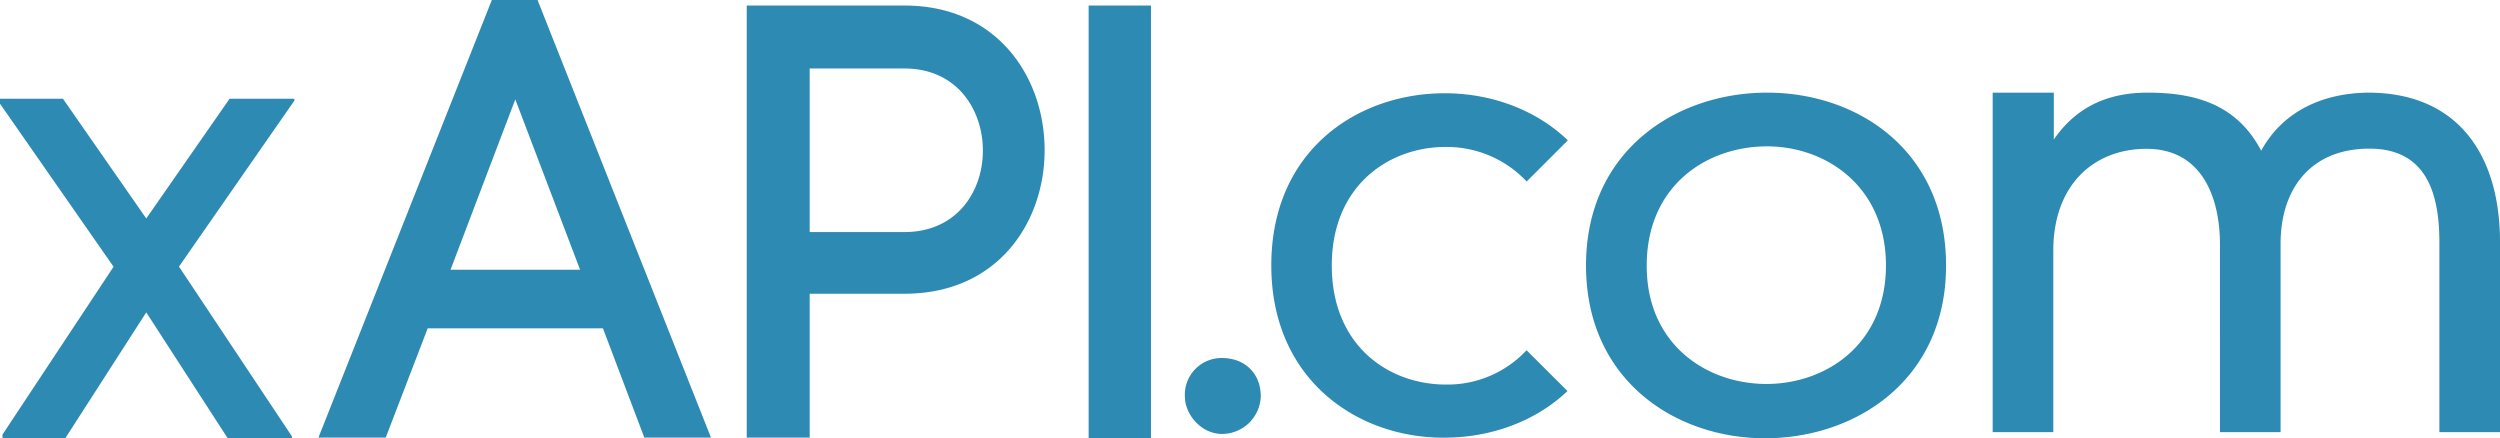 <?xml version="1.0" ?>
<svg xmlns="http://www.w3.org/2000/svg" viewBox="0 0 536.2 94">
	<defs>
		<style>.cls-1{fill:#2c8ab3}</style>
	</defs>
	<g id="Layer_2" data-name="Layer 2">
		<g id="Layer_1-2" data-name="Layer 1">
			<path class="cls-1" d="M0 21.18h13.5l17.87 25.68 17.87-25.68h13.9v.4l-24.75 35.6 24.22 36.41V94H48.84L31.37 67 14 94H.53v-.79l23.83-36L0 22.24zM129.32 70.42H91.73l-9 23.43H68.3L105.49 0h9.8l37.2 93.85h-14.3zM96.63 57.85h27.79l-13.9-36.54zM194 1.19c20 0 30.05 15.49 30.05 31S214 63 194 63h-20.34v30.85h-13.5V1.19zm0 48.58c11.25 0 16.81-8.74 16.81-17.47S205.29 14.69 194 14.69h-20.34v35.08zM233.49 94V1.19h13.37V94zM270.41 85a8.33 8.33 0 0 1-8.33 8.07c-4.37 0-7.95-4.1-7.95-8.07a7.87 7.87 0 0 1 7.95-8.21c4.92 0 8.33 3.31 8.33 8.21zM378.56 94c-19.2 0-38.39-12.44-38.39-37.06S359.5 19.87 379 19.87s38.39 12.45 38.39 37.07S398 94 378.56 94zm0-11.65c13 .13 25.94-8.47 25.94-25.41S391.66 31.39 379 31.39c-13 0-25.81 8.47-25.81 25.55-.05 16.81 12.66 25.28 25.37 25.41zM440.5 19.87v10.06c4.9-7.14 11.78-10.06 20.12-10.06 10.06 0 19.06 2.39 24.36 12.45 4.36-7.95 12.44-12.31 22.9-12.45 19.72 0 28.32 13.9 28.32 32v40.81h-13V52c0-10.06-2.51-20.12-15-20.12-12.7 0-19.06 8.74-19.06 20.38v40.42h-13V52.44c0-10.06-3.84-20.52-15.75-20.52-11.39 0-20 7.81-20 21.84v38.92h-13V19.87zM327.42 75.12a23.21 23.21 0 0 1-17.3 7.36c-12.31 0-24.48-8.34-24.48-25.55S298 31.52 310 31.52a23.49 23.49 0 0 1 17.44 7.41l8.83-8.83c-7-6.73-16.7-10.1-26.4-10.1-18.66 0-37.2 12.18-37.2 36.93s18.8 37.2 37.46 36.94c9.57-.08 19.11-3.39 26.06-10z"/>
		</g>
	</g>
</svg>